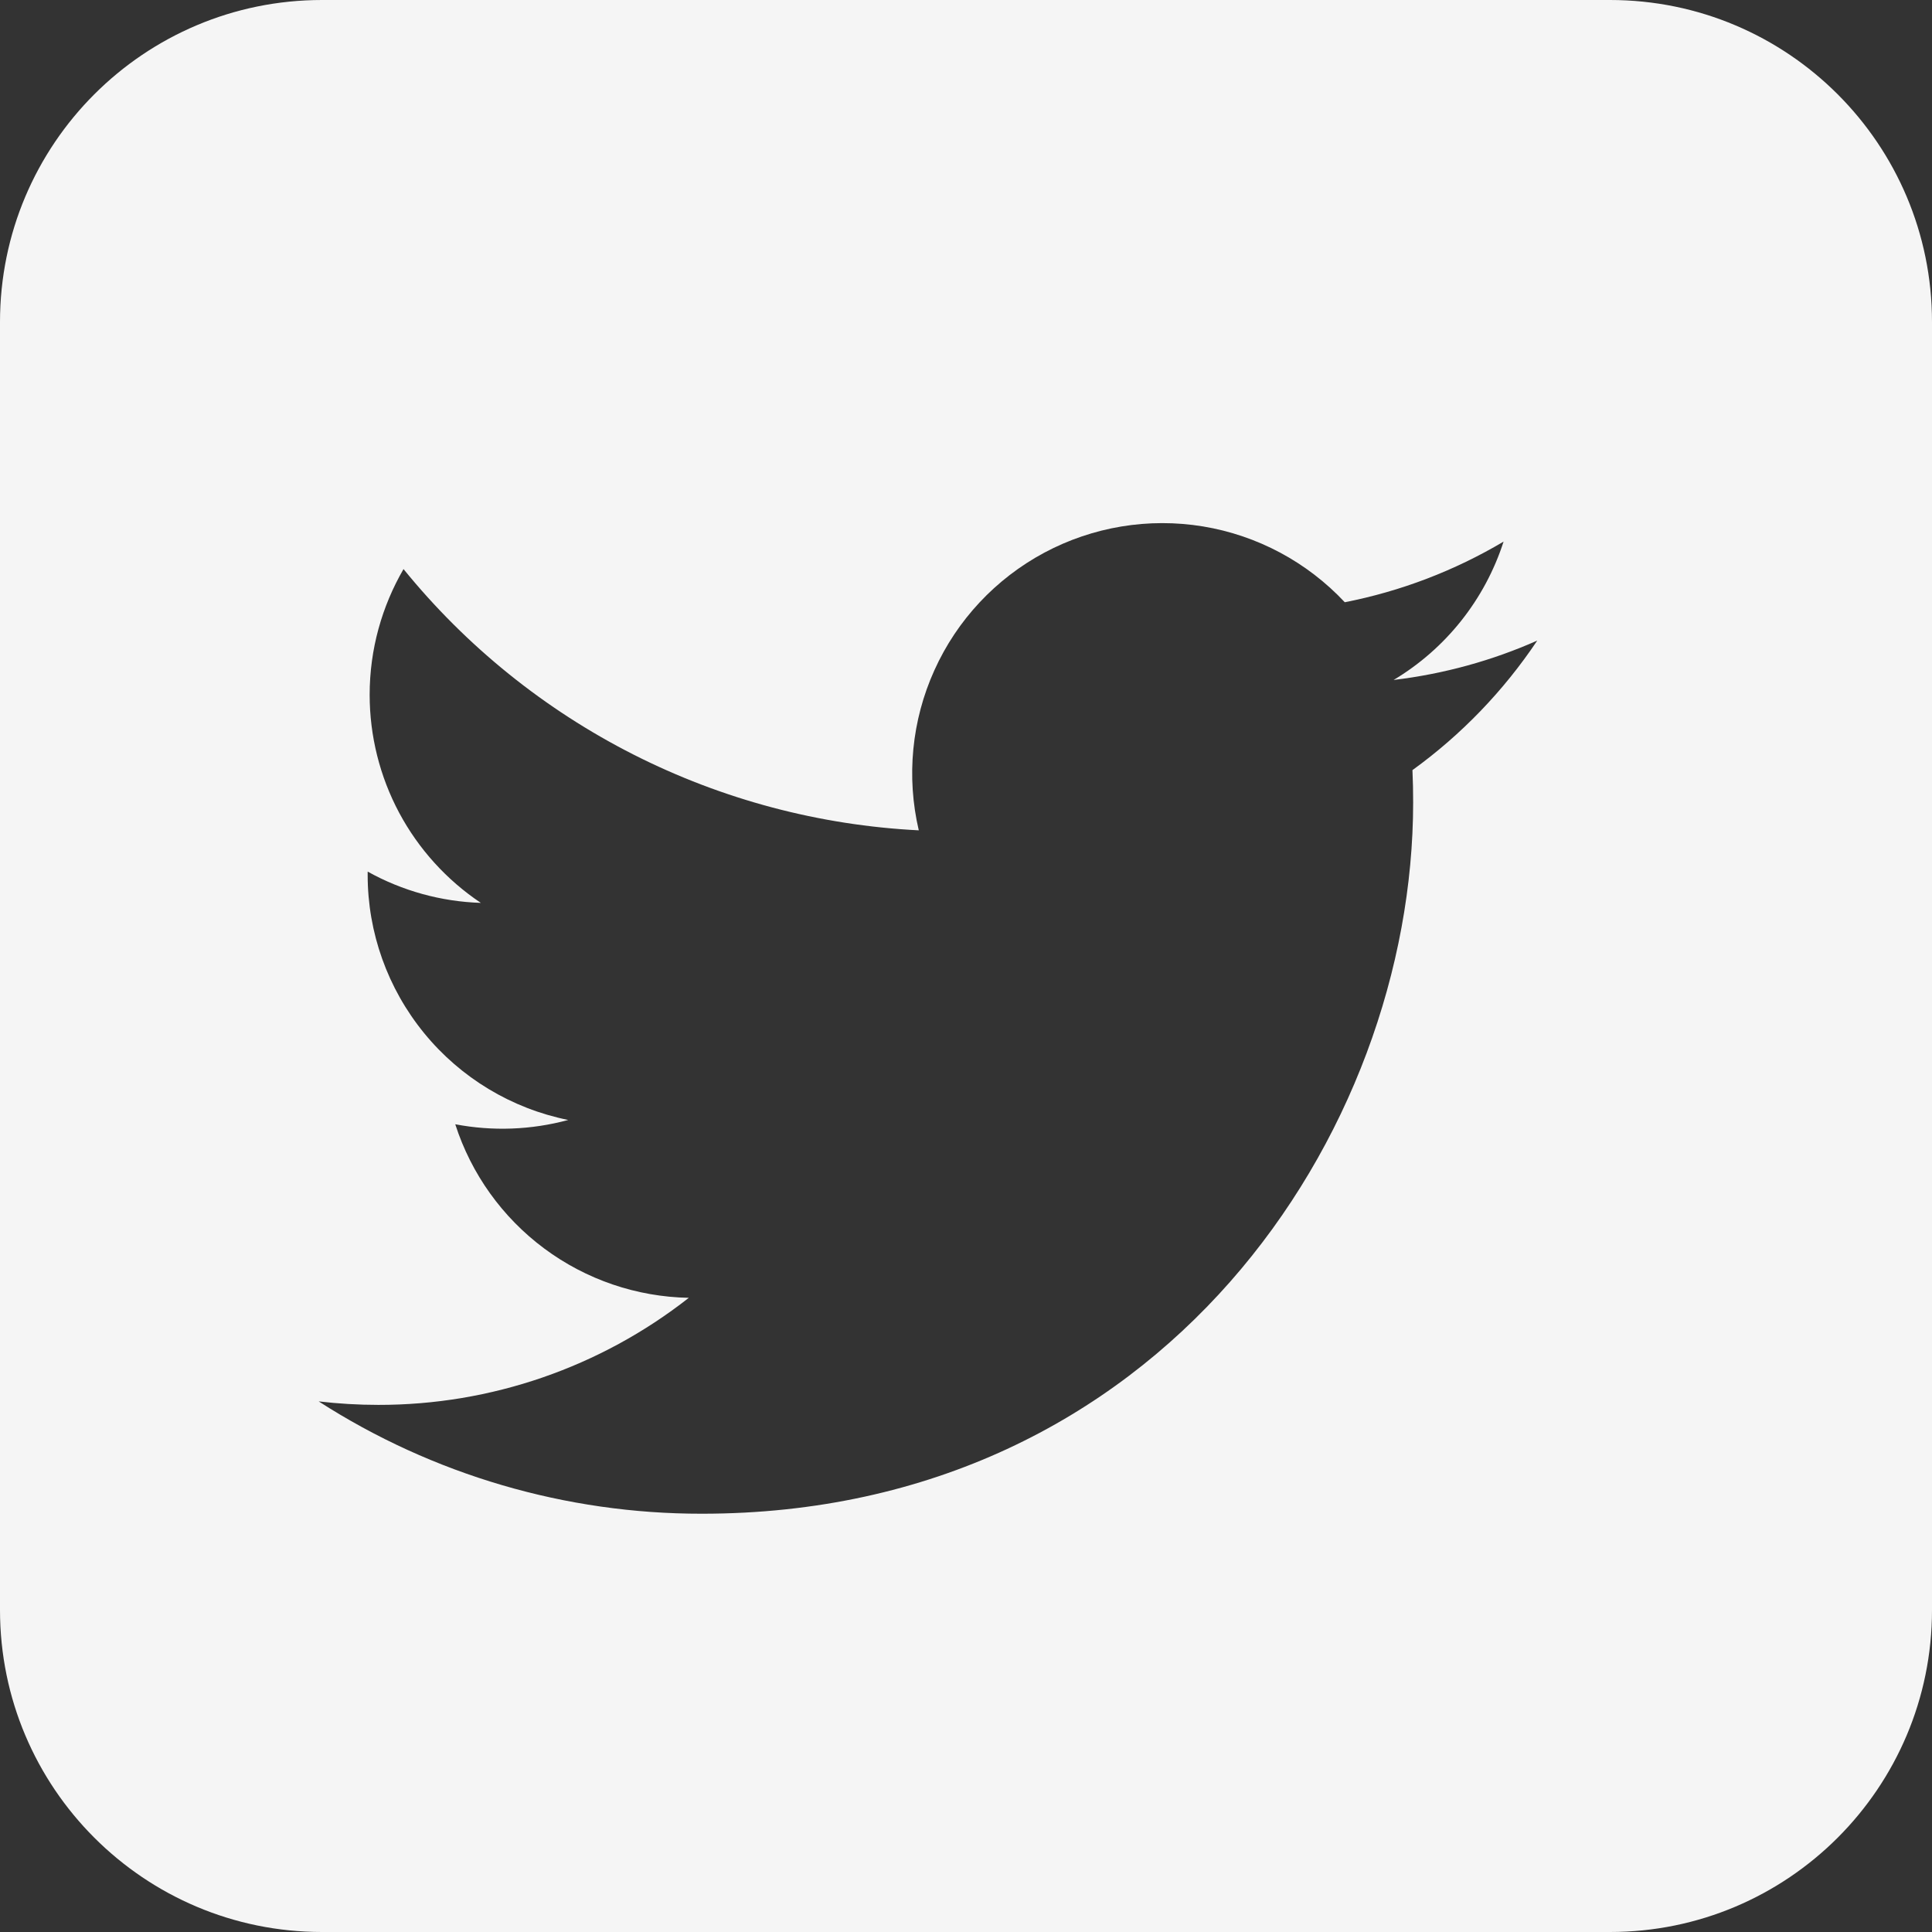 <svg width="36" height="36" viewBox="0 0 36 36" fill="none" xmlns="http://www.w3.org/2000/svg">
<rect x="0" y="0" width="36" height="36" fill="#333333" stroke="none"/>
<path fill-rule="evenodd" clip-rule="evenodd" d="M6 0C2.686 0 0 2.686 0 6V30C0 33.314 2.686 36 6 36H30C33.314 36 36 33.314 36 30V6C36 2.686 33.314 0 30 0H6ZM25.968 12.67C26.912 12.557 27.808 12.307 28.643 11.937L28.642 11.94C28.016 12.875 27.23 13.691 26.319 14.35C26.328 14.55 26.332 14.752 26.332 14.952C26.332 21.108 21.648 28.206 13.078 28.206C10.546 28.209 8.067 27.482 5.938 26.113C6.307 26.156 6.678 26.178 7.05 26.178C9.147 26.181 11.185 25.478 12.835 24.183C11.863 24.165 10.921 23.844 10.141 23.264C9.361 22.684 8.781 21.875 8.483 20.949C9.182 21.082 9.901 21.055 10.588 20.869C9.533 20.656 8.585 20.085 7.904 19.252C7.223 18.419 6.85 17.377 6.851 16.301V16.241C7.497 16.601 8.221 16.8 8.96 16.824C8.323 16.398 7.8 15.821 7.438 15.145C7.077 14.468 6.888 13.713 6.888 12.946C6.888 12.094 7.119 11.294 7.519 10.604C8.688 12.043 10.148 13.22 11.802 14.059C13.456 14.898 15.268 15.379 17.12 15.472C16.886 14.473 16.988 13.424 17.411 12.489C17.833 11.553 18.553 10.784 19.458 10.299C20.363 9.815 21.402 9.643 22.415 9.809C23.428 9.976 24.357 10.473 25.058 11.222C26.102 11.017 27.102 10.635 28.017 10.092C27.669 11.171 26.942 12.088 25.968 12.67Z" fill="#F5F5F5"/>
</svg>
